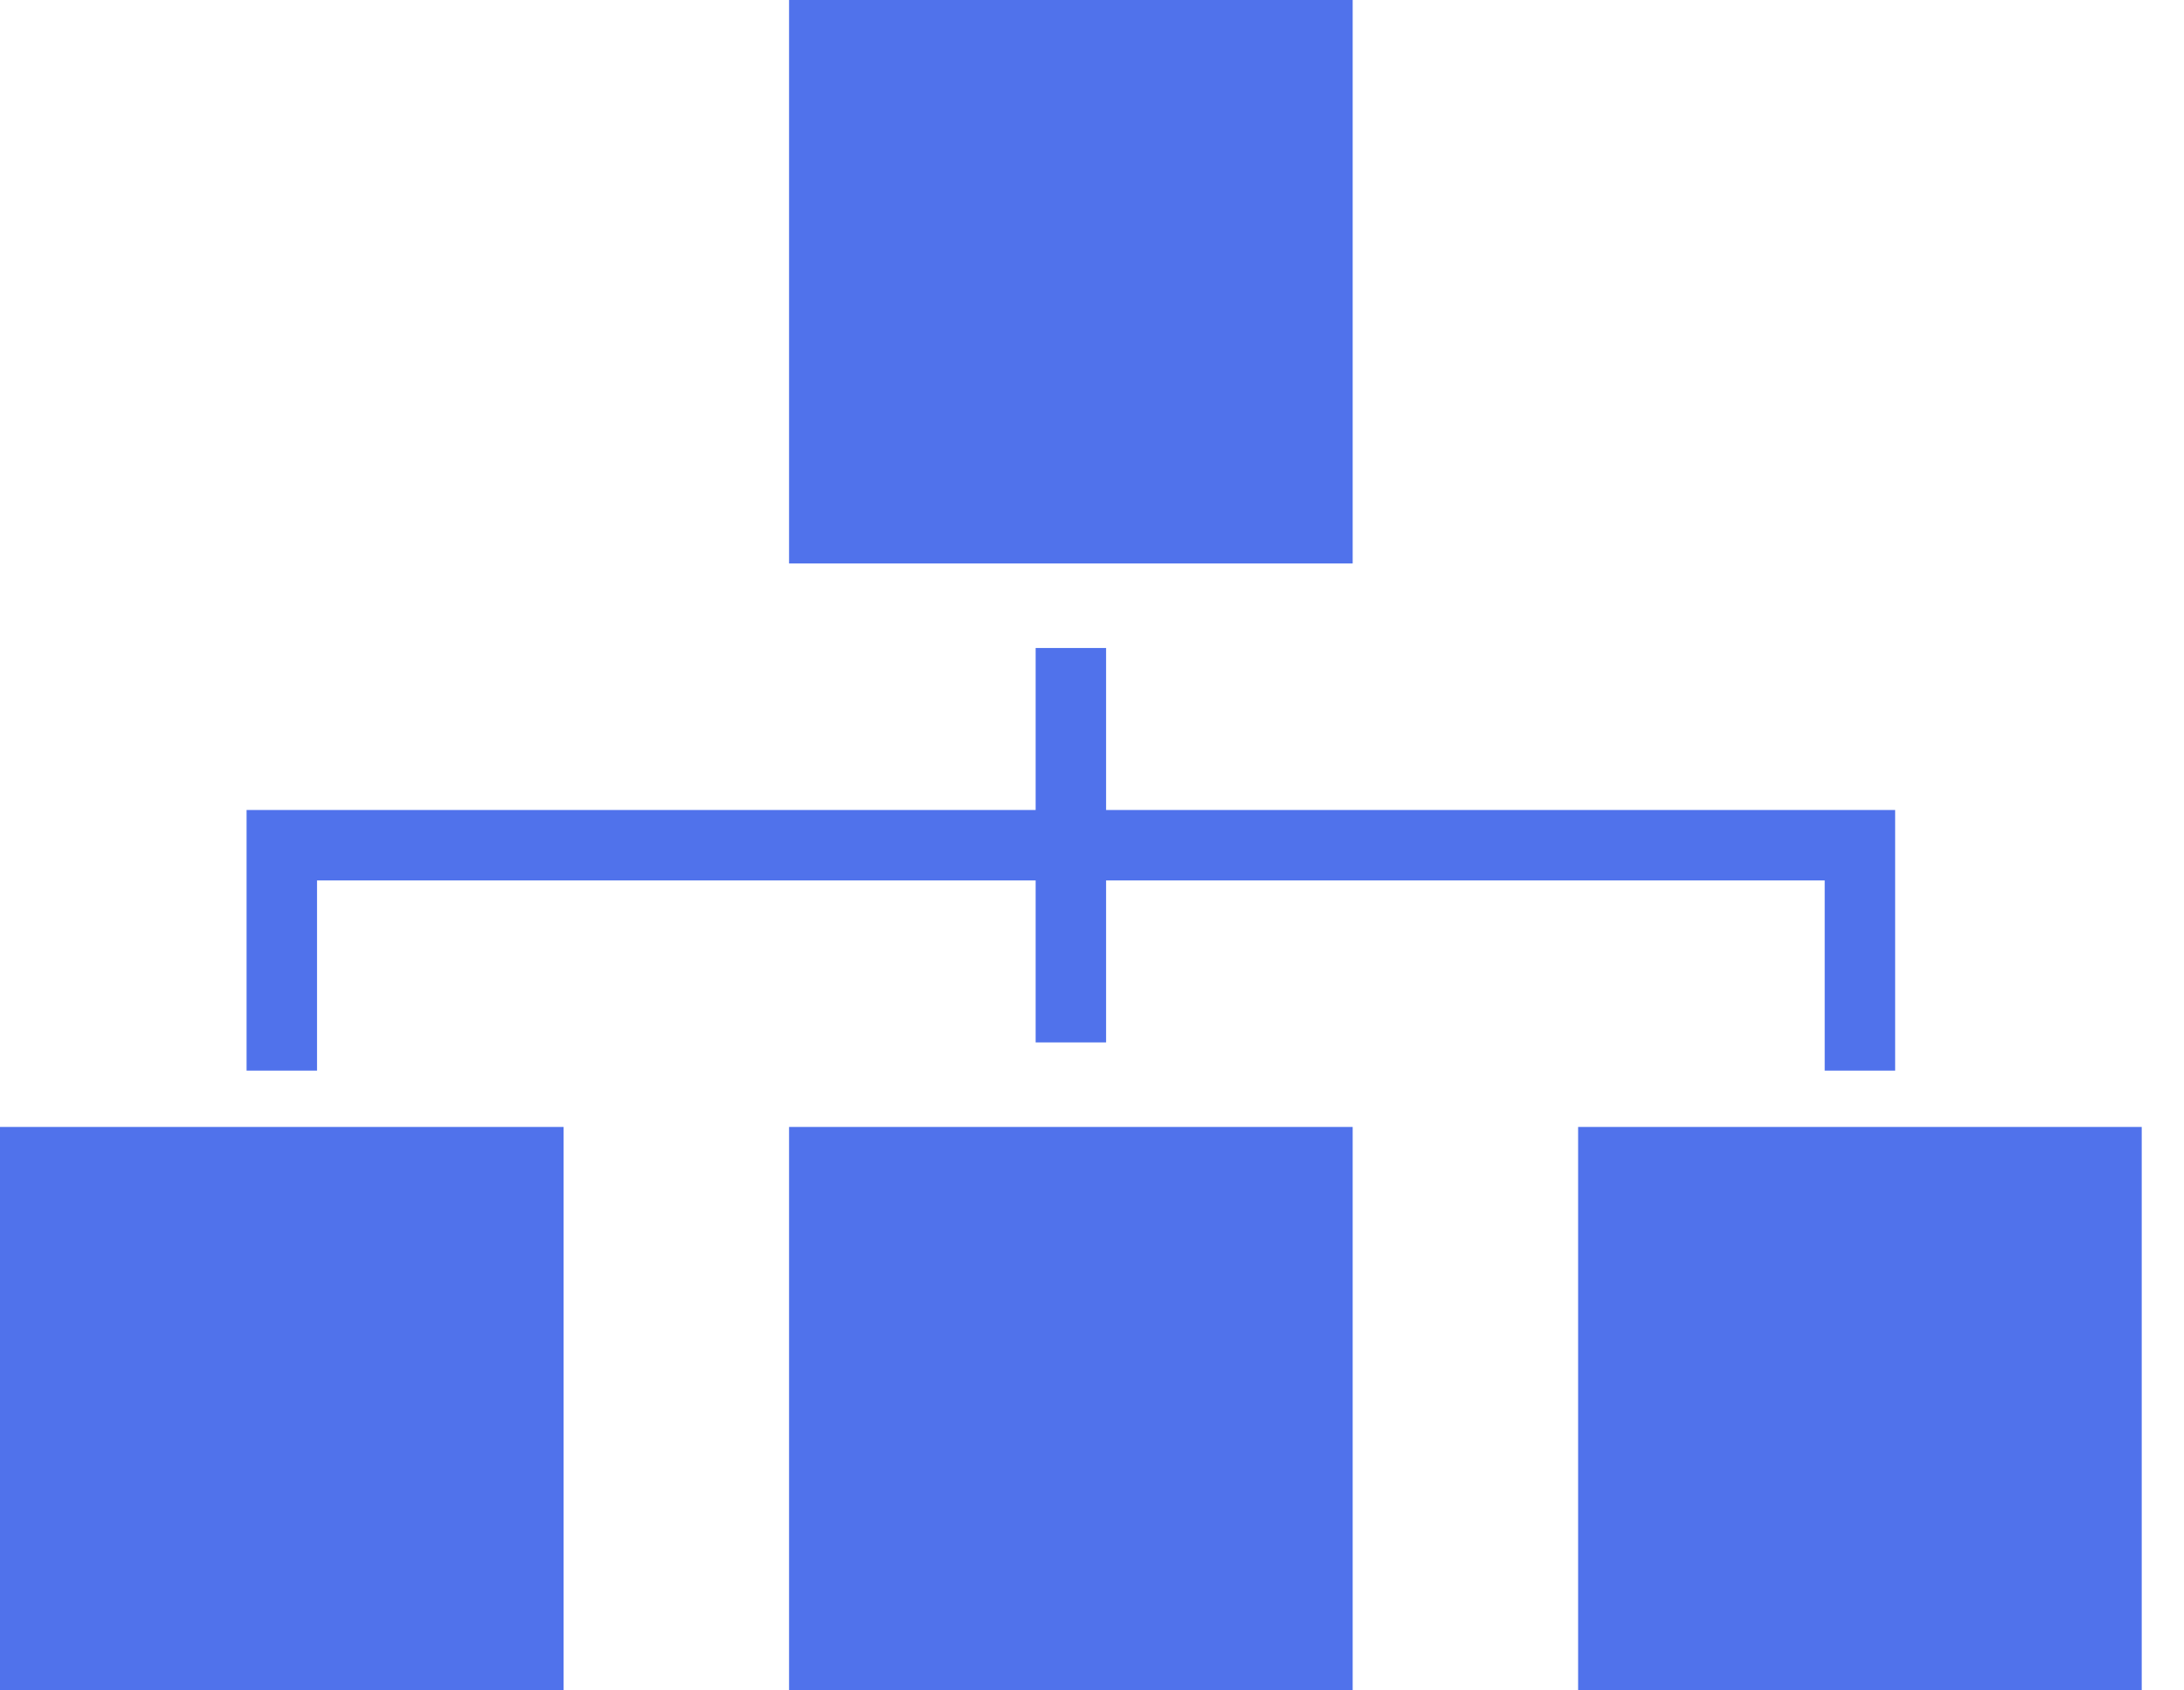 <svg width="31" height="24" viewBox="0 0 31 24" fill="none" xmlns="http://www.w3.org/2000/svg">
<rect y="16" width="8" height="8" fill="#5072EB"/>
<rect x="11.2" y="16" width="8" height="8" fill="#5072EB"/>
<rect x="22.4" y="16" width="8" height="8" fill="#5072EB"/>
<rect x="11.2" width="8" height="8" fill="#5072EB"/>
<path d="M15.2 9.2V12" stroke="#5072EB"/>
<path d="M15.2 12V14.8" stroke="#5072EB"/>
<path d="M4 15.2V12H26.4V15.2" stroke="#5072EB"/>
</svg>
